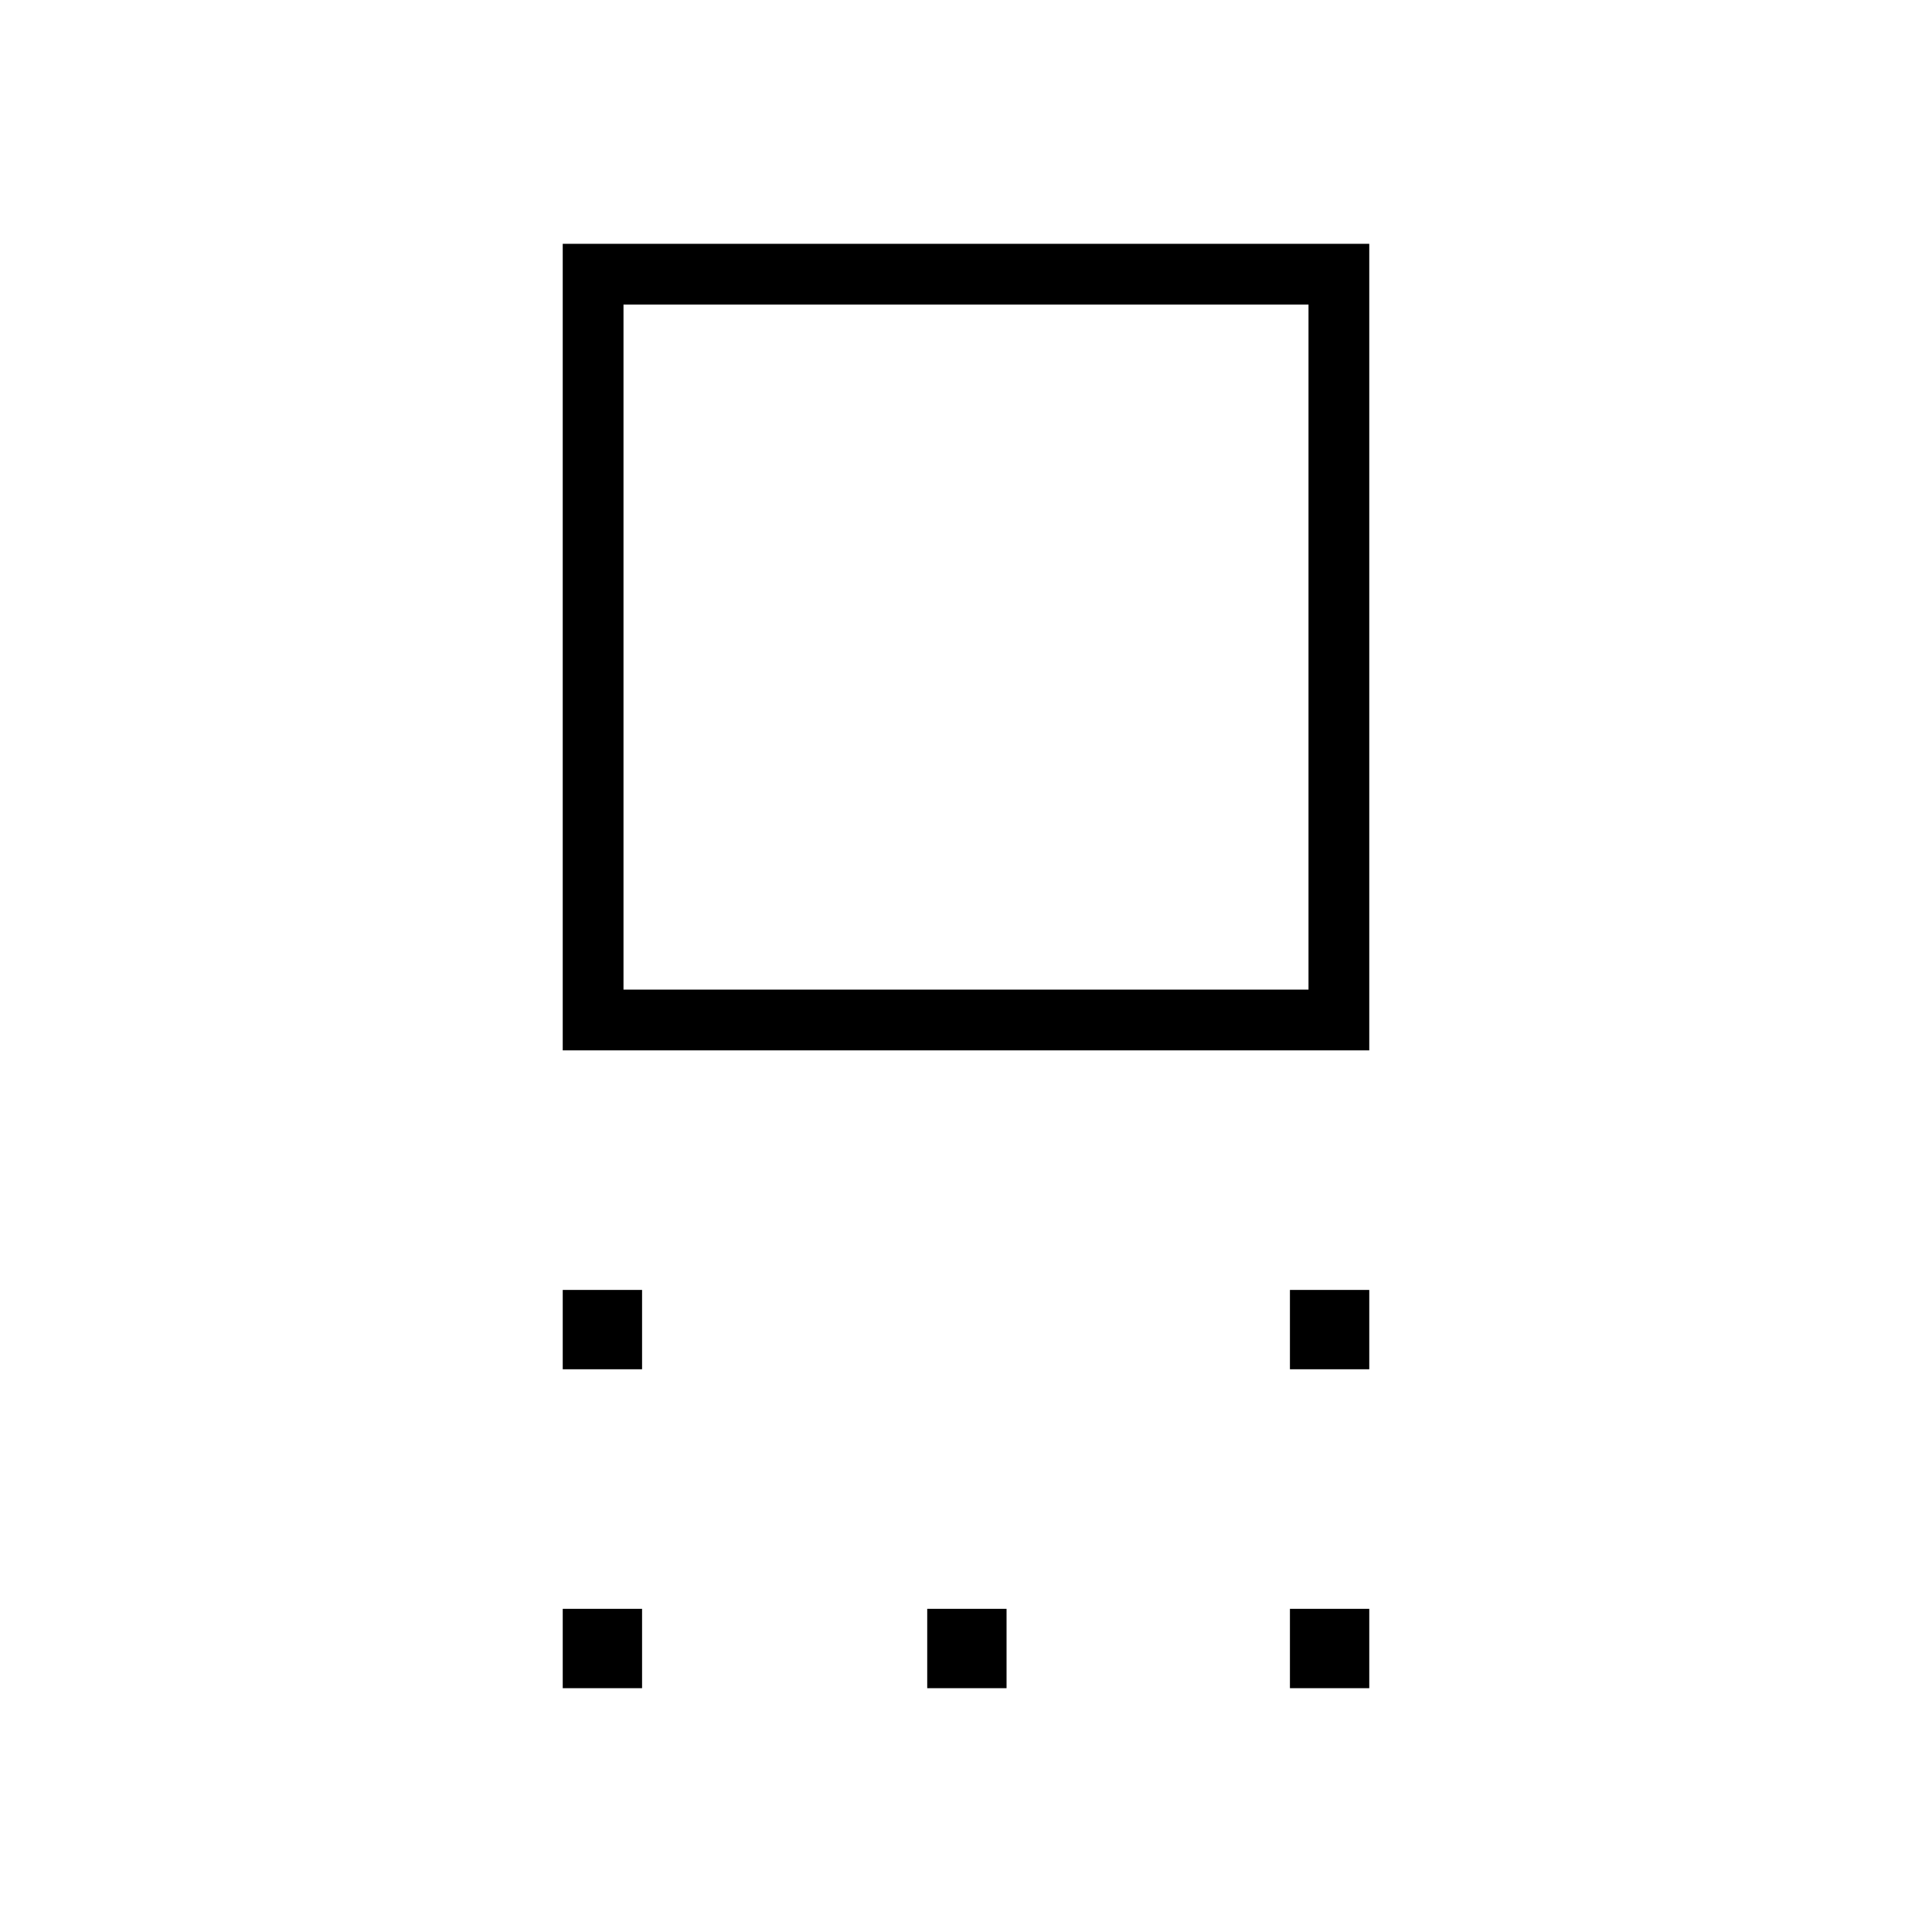 <svg xmlns="http://www.w3.org/2000/svg" height="48" viewBox="0 -960 960 960" width="48"><path d="M279.62-438.08v-400.77h400.76v400.77H279.62Zm30.19-30.19h340.38v-340.38H309.81v340.38Zm331.15 188.65v-39.42h39.42v39.42h-39.42Zm-361.34 0v-39.42h39.42v39.42h-39.42Zm361.34 158.47v-39.43h39.42v39.43h-39.42Zm-180.23 0v-39.43h39.42v39.43h-39.42Zm-181.11 0v-39.43h39.42v39.43h-39.42ZM480-638.46Z"/></svg>